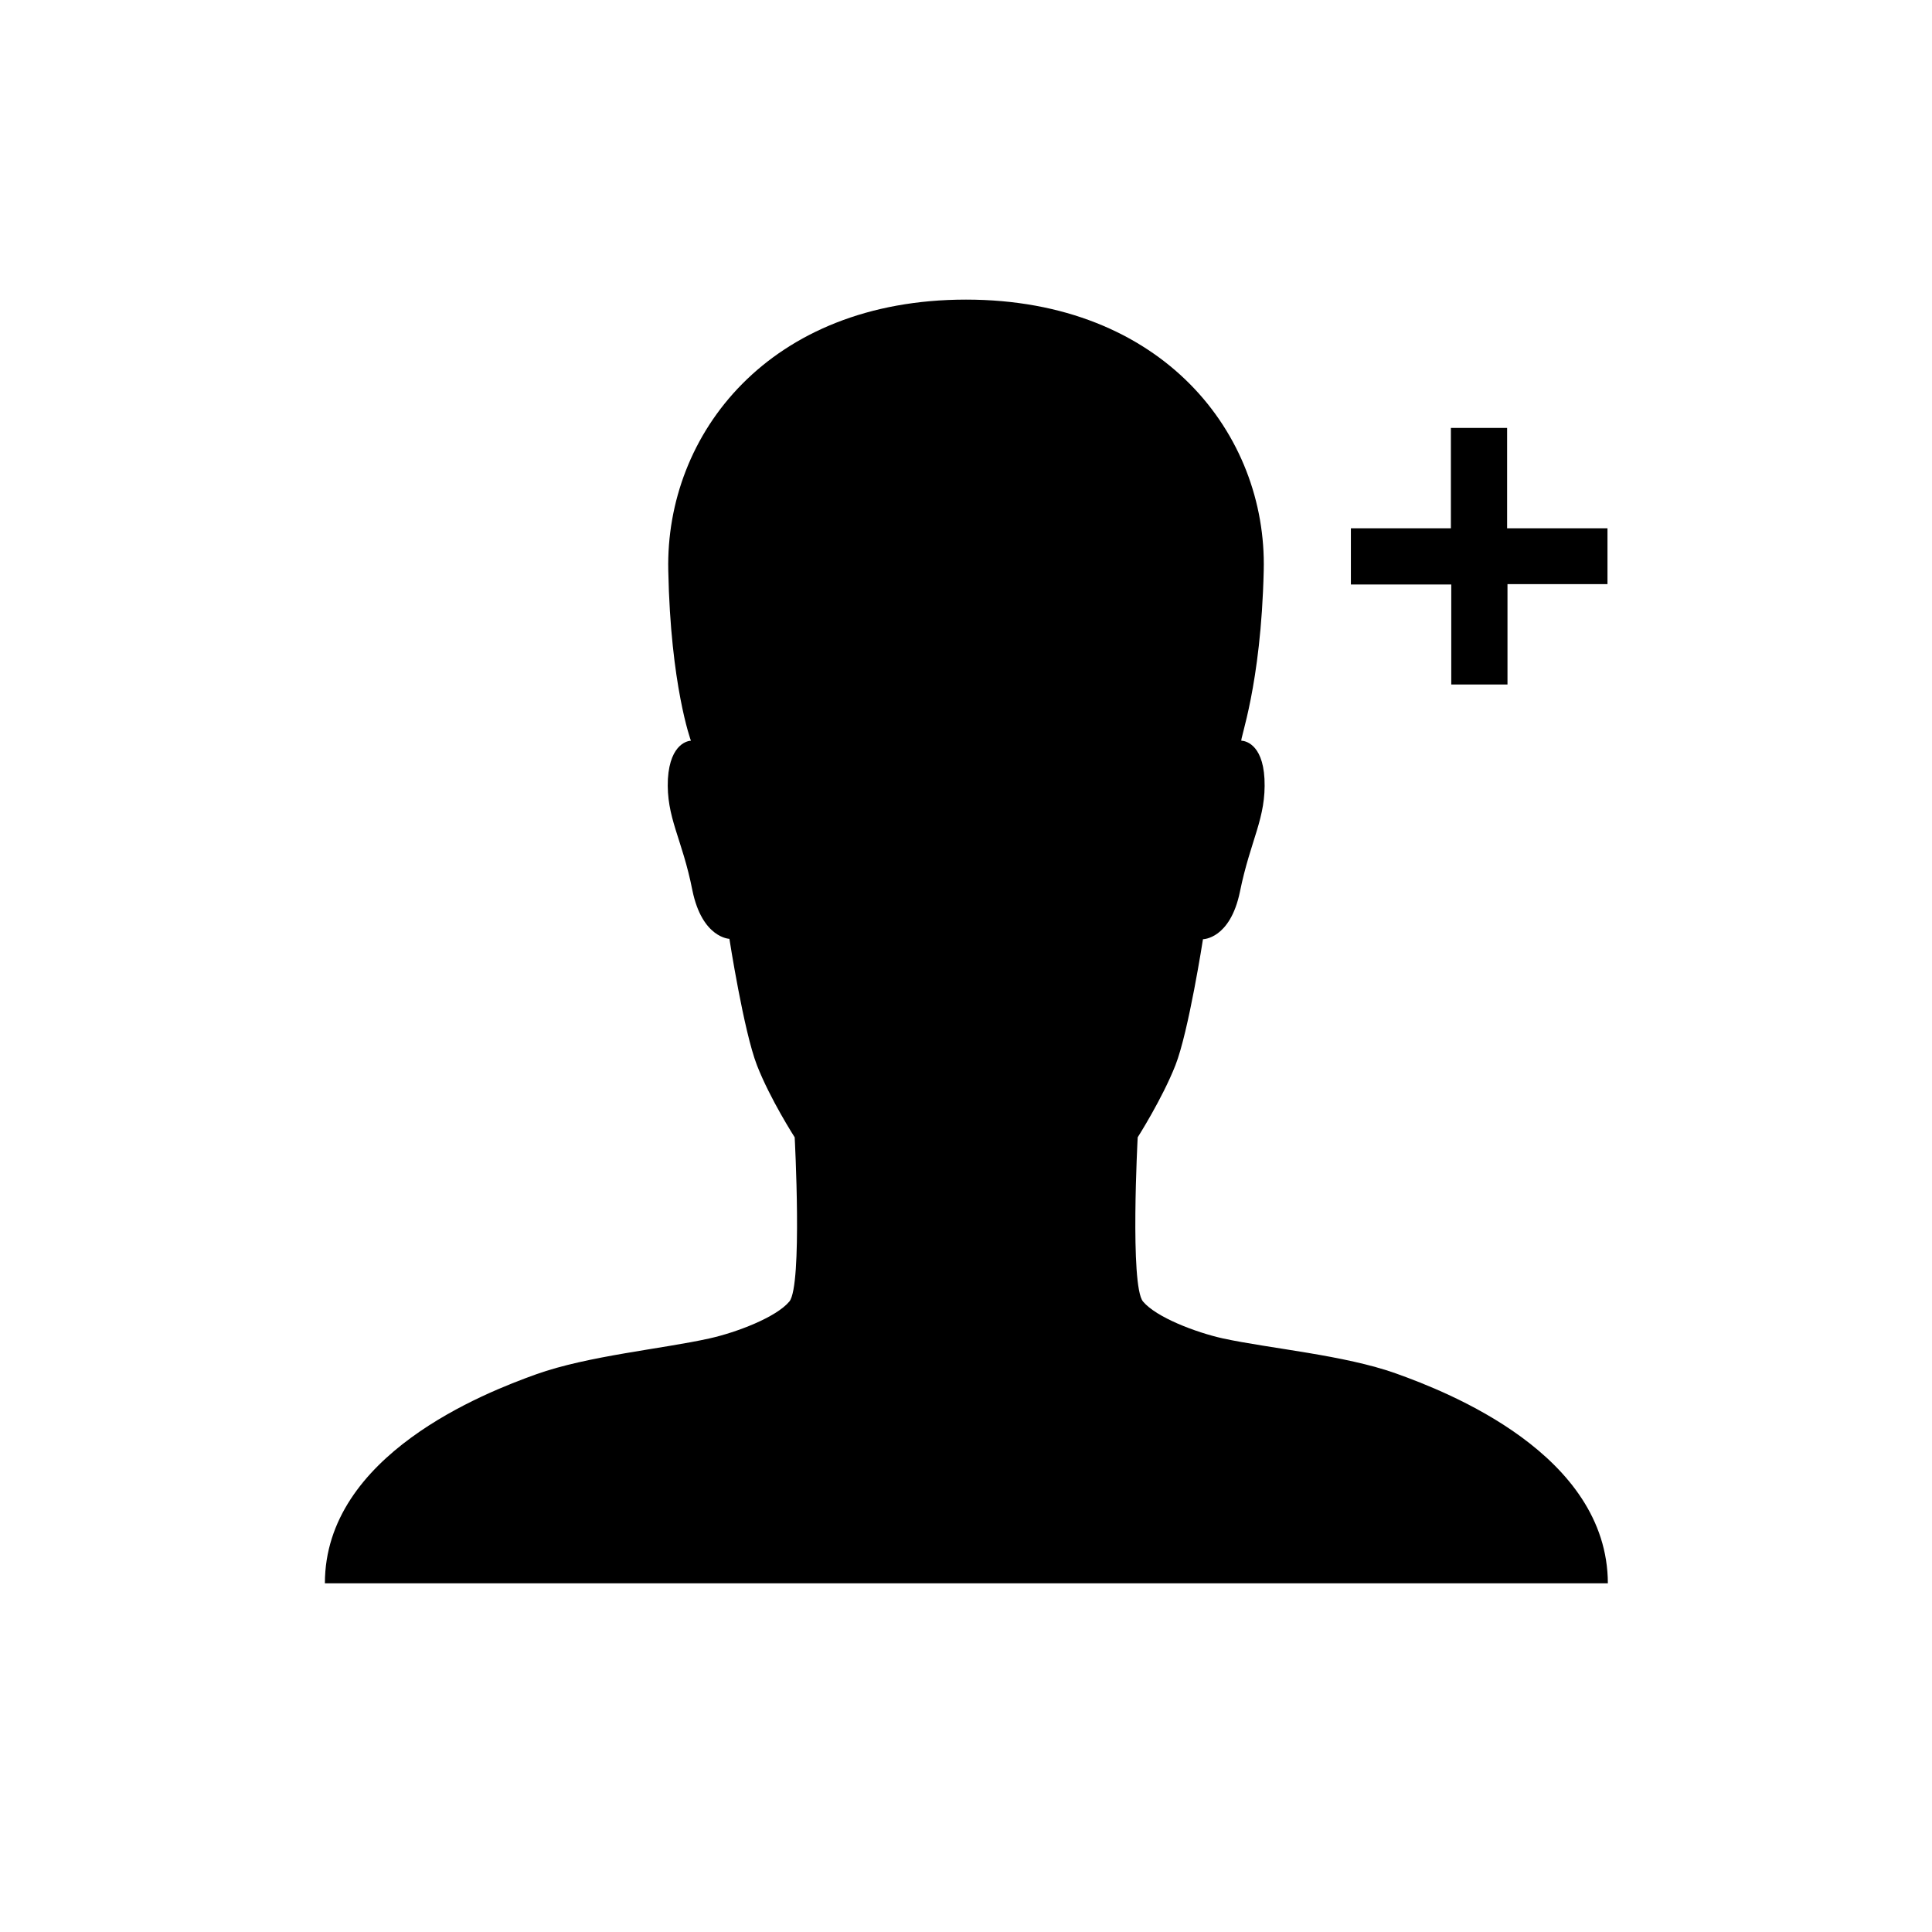 <?xml version="1.0" encoding="UTF-8"?>
<svg width="512px" height="512px" viewBox="0 0 512 512" version="1.1" xmlns="http://www.w3.org/2000/svg" xmlns:xlink="http://www.w3.org/1999/xlink">
    <!-- Generator: Sketch 62 (91390) - https://sketch.com -->
    <title>ios-personadd</title>
    <desc>Created with Sketch.</desc>
    <g id="ios-personadd" stroke="none" stroke-width="1" fill="none" fill-rule="evenodd">
        <path d="M426,140 L399.4,140 L399.4,113.4 L384.5,113.4 L384.5,140 L358,140 L358,154.9 L384.6,154.9 L384.6,181.4 L399.5,181.4 L399.5,154.8 L426,154.8 L426,140 Z M370,364 C356.3,359.1 336.6,357.4 324.1,354.7 C316.9,353.1 306.4,349.1 302.9,344.9 C299.4,340.7 301.5,301.4 301.5,301.4 C301.5,301.4 308,291.2 311.5,282.3 C315,273.4 318.8,248.9 318.8,248.9 C318.8,248.9 326,248.9 328.6,236.3 C331.4,222.5 335.6,216.8 335.1,206.4 C334.6,196.8 329.6,196.3 329,196.3 C328.4,196.3 334.2,181.8 334.9,151.2 C335.8,115.1 308.1,79.4 256,79.4 C203.9,79.4 176.3,115 177.1,151.2 C177.7,181.7 183.1,196.3 183.1,196.3 C182.6,196.3 177.6,196.8 177,206.4 C176.5,216.7 180.8,222.2 183.5,236 C186.1,248.6 193.3,248.8 193.3,248.8 C193.3,248.8 197.1,273.3 200.6,282.3 C204.1,291.3 210.6,301.4 210.6,301.4 C210.6,301.4 212.7,340.6 209.2,344.9 C205.7,349.1 195.2,353.1 188,354.7 C175.4,357.5 155.8,359.3 142.1,364.2 C128.4,369.1 86.1,385.6 86.1,419.6 L426.1,419.6 C426,385.4 383.7,368.9 370,364 Z" id="Shape" fill="#000000" fill-rule="nonzero"></path>
    </g>
</svg>